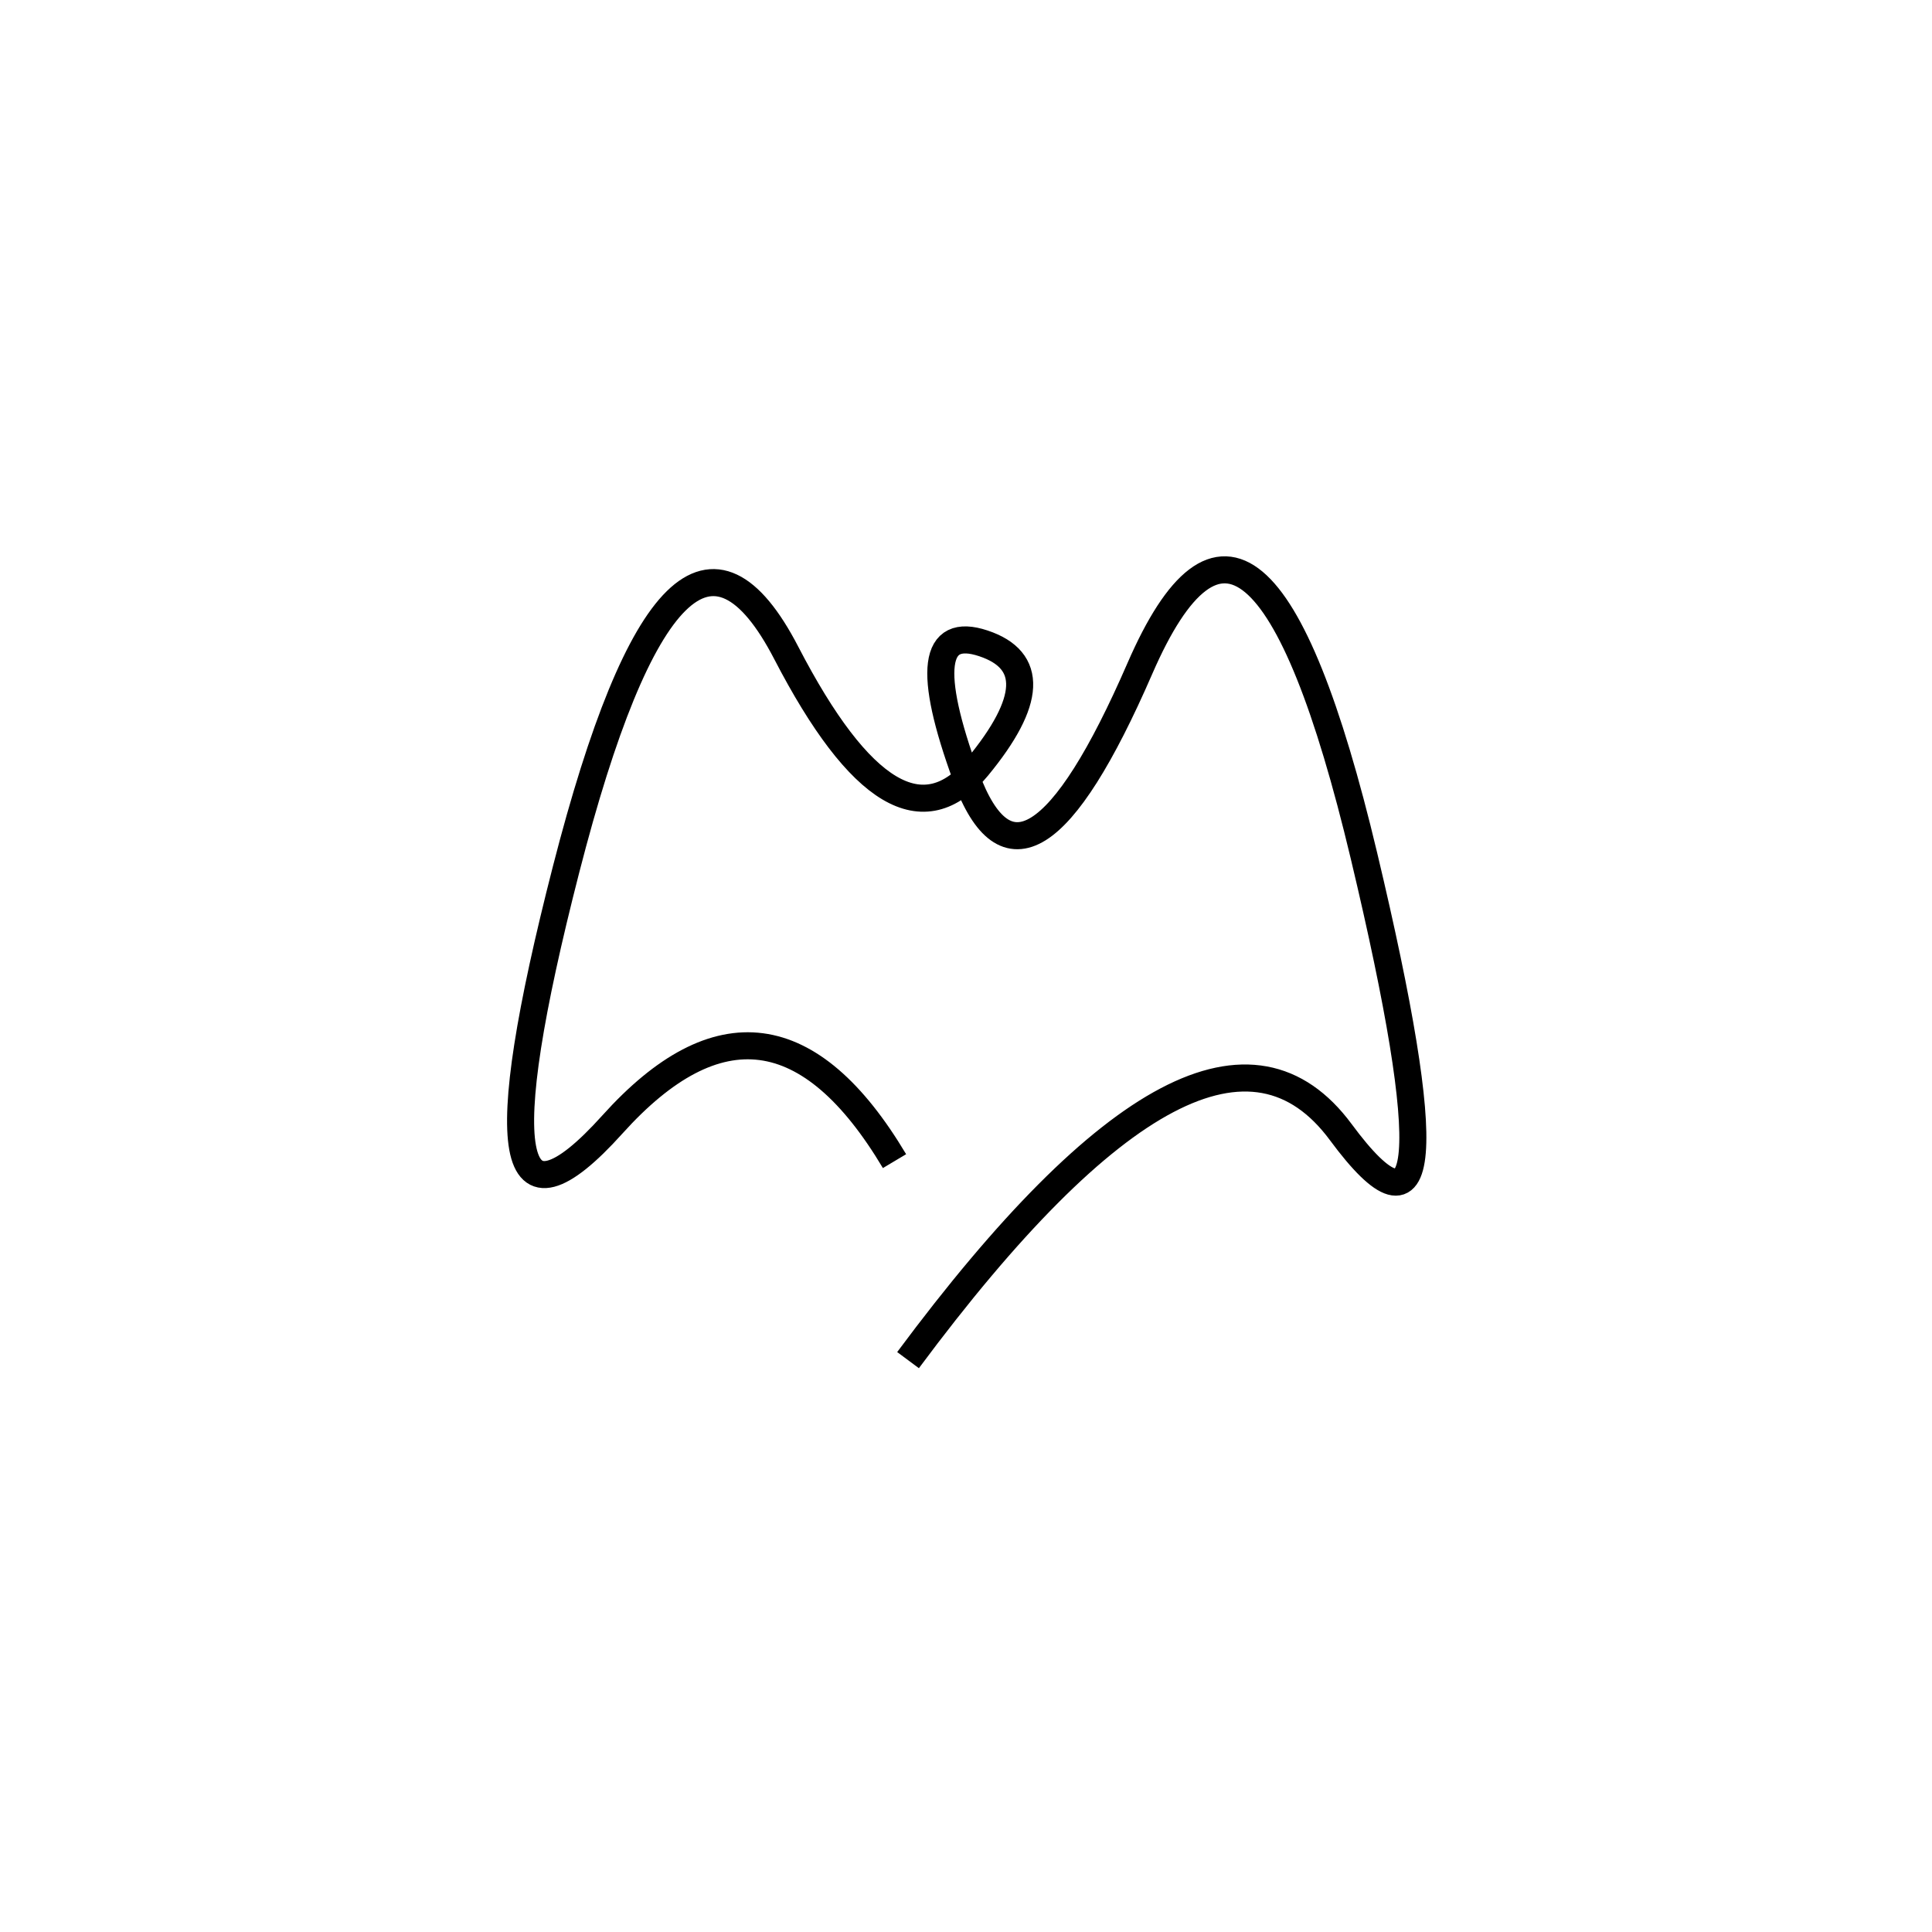 <svg xmlns="http://www.w3.org/2000/svg" viewBox="-1 9 500 500"><rect x="-250" y="-250" width="1000" height="1000" fill="#fff"></rect><path d="M234 361 Q312 256 346 302 Q380 348 352 230.5 Q324 113 294 182 Q264 251 249 210 Q234 169 253.5 175.5 Q273 182 252 207.5 Q231 233 202.5 178 Q174 123 145.5 234 Q117 345 157.5 300 Q198 255 230.5 309.5" style="stroke:hsl(358, 79%, 56%); stroke-width:7px; fill: none;"></path></svg>